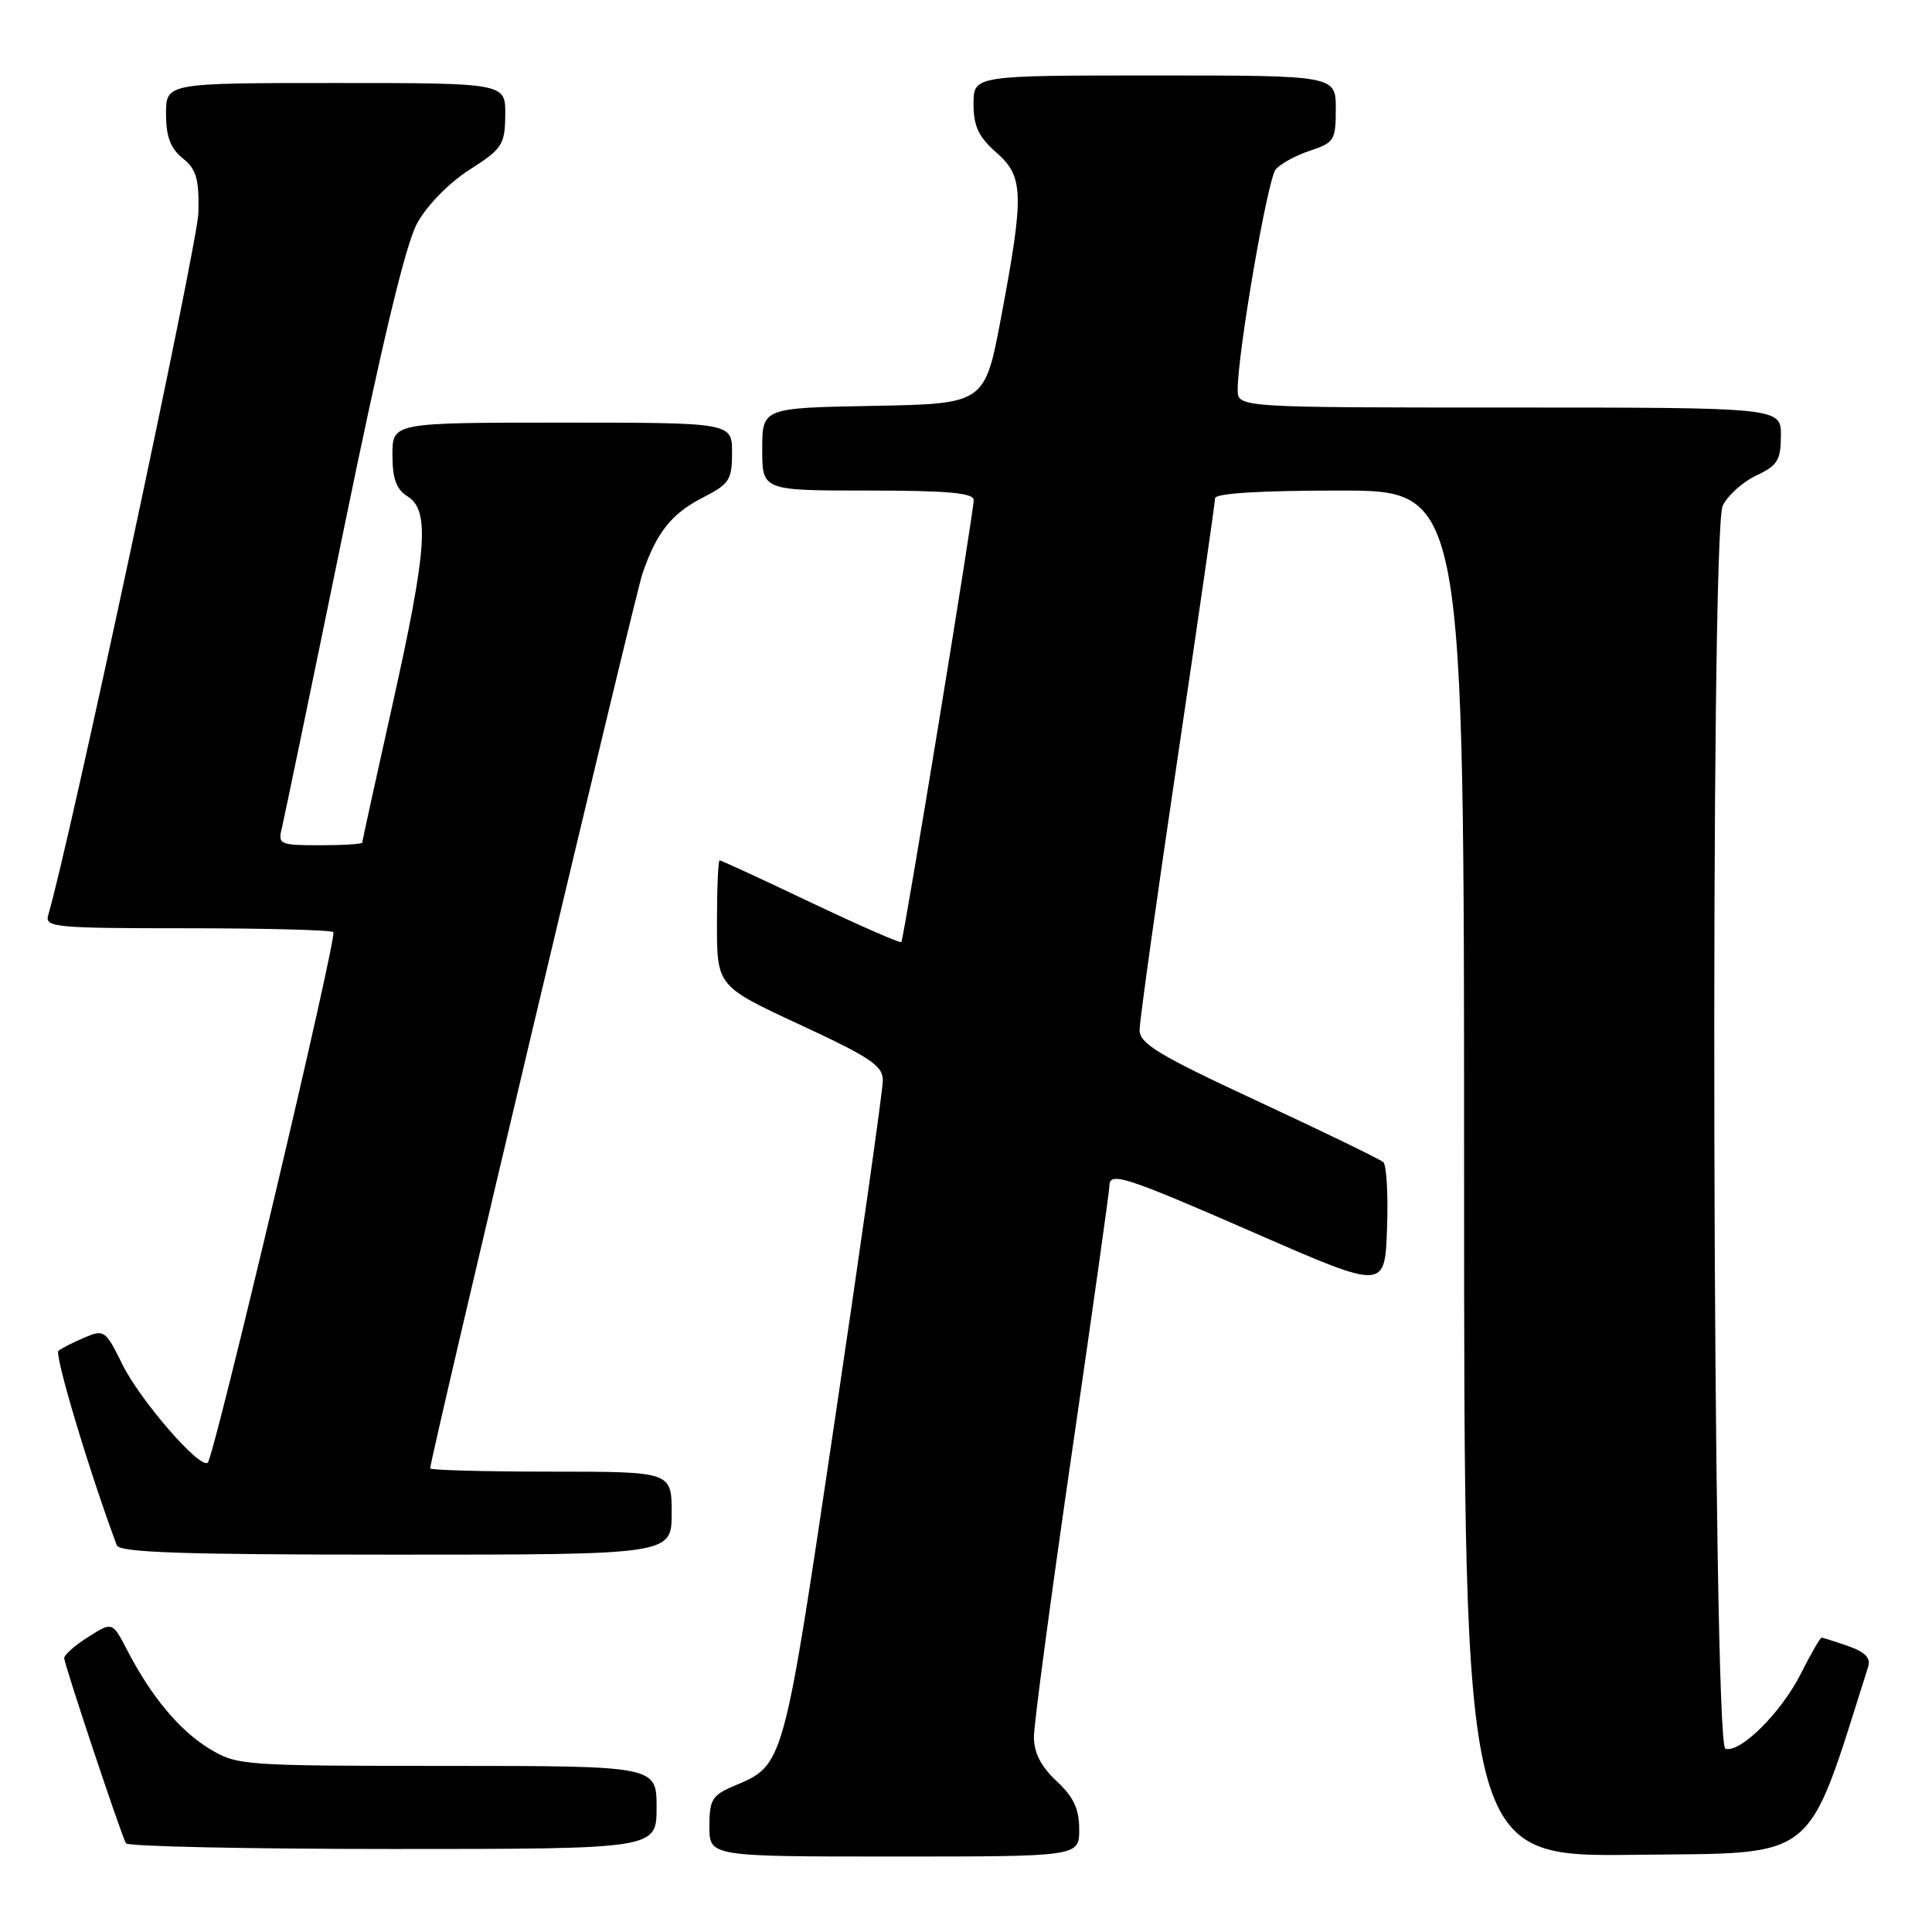 <?xml version="1.0" encoding="UTF-8" standalone="no"?>
<!DOCTYPE svg PUBLIC "-//W3C//DTD SVG 1.1//EN" "http://www.w3.org/Graphics/SVG/1.1/DTD/svg11.dtd" >
<svg xmlns="http://www.w3.org/2000/svg" xmlns:xlink="http://www.w3.org/1999/xlink" version="1.1" viewBox="0 0 256 256">
 <g >
 <path fill="currentColor"
d=" M 143.00 242.40 C 143.00 239.69 142.26 238.11 140.00 236.00 C 137.93 234.07 137.00 232.25 137.00 230.14 C 137.00 228.45 139.25 211.60 142.00 192.70 C 144.75 173.79 147.00 157.80 147.00 157.16 C 147.00 155.19 148.96 155.82 166.50 163.48 C 183.50 170.90 183.50 170.90 183.79 162.79 C 183.95 158.33 183.73 154.37 183.29 153.99 C 182.86 153.60 175.41 149.99 166.75 145.96 C 153.57 139.84 151.00 138.29 151.00 136.49 C 151.00 135.31 153.25 119.20 156.00 100.70 C 158.75 82.19 161.00 66.59 161.00 66.03 C 161.00 65.37 166.88 65.00 177.50 65.00 C 194.00 65.00 194.00 65.00 194.00 155.52 C 194.00 246.04 194.00 246.04 216.66 245.77 C 241.22 245.48 239.21 247.10 247.54 220.86 C 247.91 219.69 247.15 218.90 244.88 218.11 C 243.13 217.50 241.55 217.00 241.37 217.00 C 241.18 217.00 239.92 219.19 238.57 221.87 C 235.98 226.97 230.55 232.35 228.62 231.71 C 226.91 231.14 226.56 70.43 228.27 67.00 C 228.95 65.62 230.96 63.83 232.73 63.00 C 235.52 61.70 235.96 60.99 235.98 57.75 C 236.00 54.00 236.00 54.00 200.00 54.00 C 164.00 54.00 164.00 54.00 164.00 51.64 C 164.00 46.70 167.96 23.75 169.03 22.46 C 169.65 21.71 171.70 20.59 173.58 19.97 C 176.79 18.91 177.00 18.57 177.00 14.42 C 177.00 10.00 177.00 10.00 153.00 10.00 C 129.00 10.00 129.00 10.00 129.00 13.78 C 129.00 16.72 129.66 18.13 132.00 20.19 C 135.66 23.40 135.73 25.65 132.66 42.00 C 130.50 53.50 130.50 53.50 115.75 53.78 C 101.00 54.05 101.00 54.05 101.00 59.53 C 101.00 65.00 101.00 65.00 115.00 65.00 C 125.52 65.00 129.00 65.31 129.02 66.25 C 129.04 67.78 119.78 124.37 119.43 124.83 C 119.29 125.01 113.90 122.65 107.44 119.58 C 100.99 116.51 95.55 114.00 95.35 114.00 C 95.16 114.00 95.00 117.75 95.00 122.34 C 95.00 130.67 95.00 130.67 106.00 135.78 C 115.37 140.13 117.00 141.22 116.98 143.19 C 116.97 144.46 114.10 164.76 110.60 188.29 C 103.74 234.46 103.91 233.83 97.25 236.65 C 94.36 237.88 94.00 238.46 94.00 242.01 C 94.00 246.00 94.00 246.00 118.50 246.00 C 143.00 246.00 143.00 246.00 143.00 242.40 Z  M 87.00 239.50 C 87.00 234.00 87.00 234.00 59.25 233.99 C 32.26 233.99 31.40 233.93 27.79 231.74 C 23.82 229.34 20.06 224.84 16.87 218.69 C 14.89 214.87 14.89 214.87 11.70 216.90 C 9.94 218.01 8.51 219.27 8.51 219.71 C 8.53 220.59 16.02 243.06 16.69 244.25 C 16.93 244.66 32.84 245.00 52.06 245.00 C 87.00 245.00 87.00 245.00 87.00 239.50 Z  M 89.00 200.50 C 89.00 195.00 89.00 195.00 73.00 195.00 C 64.20 195.00 57.00 194.80 57.00 194.57 C 57.00 193.26 84.12 78.93 85.13 76.00 C 87.00 70.54 88.99 68.05 93.15 65.92 C 96.64 64.14 97.00 63.59 97.00 59.98 C 97.00 56.00 97.00 56.00 74.50 56.00 C 52.00 56.00 52.00 56.00 52.00 60.26 C 52.00 63.44 52.51 64.84 54.00 65.77 C 56.97 67.62 56.59 72.84 52.00 93.40 C 49.80 103.25 48.00 111.46 48.00 111.65 C 48.00 111.84 45.48 112.00 42.39 112.00 C 37.08 112.00 36.81 111.88 37.34 109.75 C 37.64 108.51 41.30 90.89 45.46 70.59 C 50.61 45.45 53.74 32.38 55.27 29.59 C 56.58 27.21 59.48 24.24 62.20 22.50 C 66.56 19.71 66.90 19.20 66.95 15.25 C 67.00 11.00 67.00 11.00 44.50 11.00 C 22.00 11.00 22.00 11.00 22.00 15.09 C 22.00 18.10 22.58 19.65 24.21 20.97 C 26.03 22.44 26.39 23.70 26.29 28.19 C 26.19 32.33 9.17 111.91 6.39 121.25 C 5.90 122.87 7.23 123.00 24.77 123.00 C 35.16 123.00 43.89 123.23 44.17 123.51 C 44.72 124.06 28.42 192.92 27.53 193.80 C 26.56 194.77 18.56 185.56 16.20 180.76 C 13.99 176.27 13.80 176.13 11.20 177.23 C 9.72 177.86 8.16 178.65 7.75 178.99 C 7.17 179.46 11.81 194.93 15.47 204.75 C 15.83 205.72 24.16 206.00 52.47 206.00 C 89.00 206.00 89.00 206.00 89.00 200.50 Z "/>
</g>
</svg>